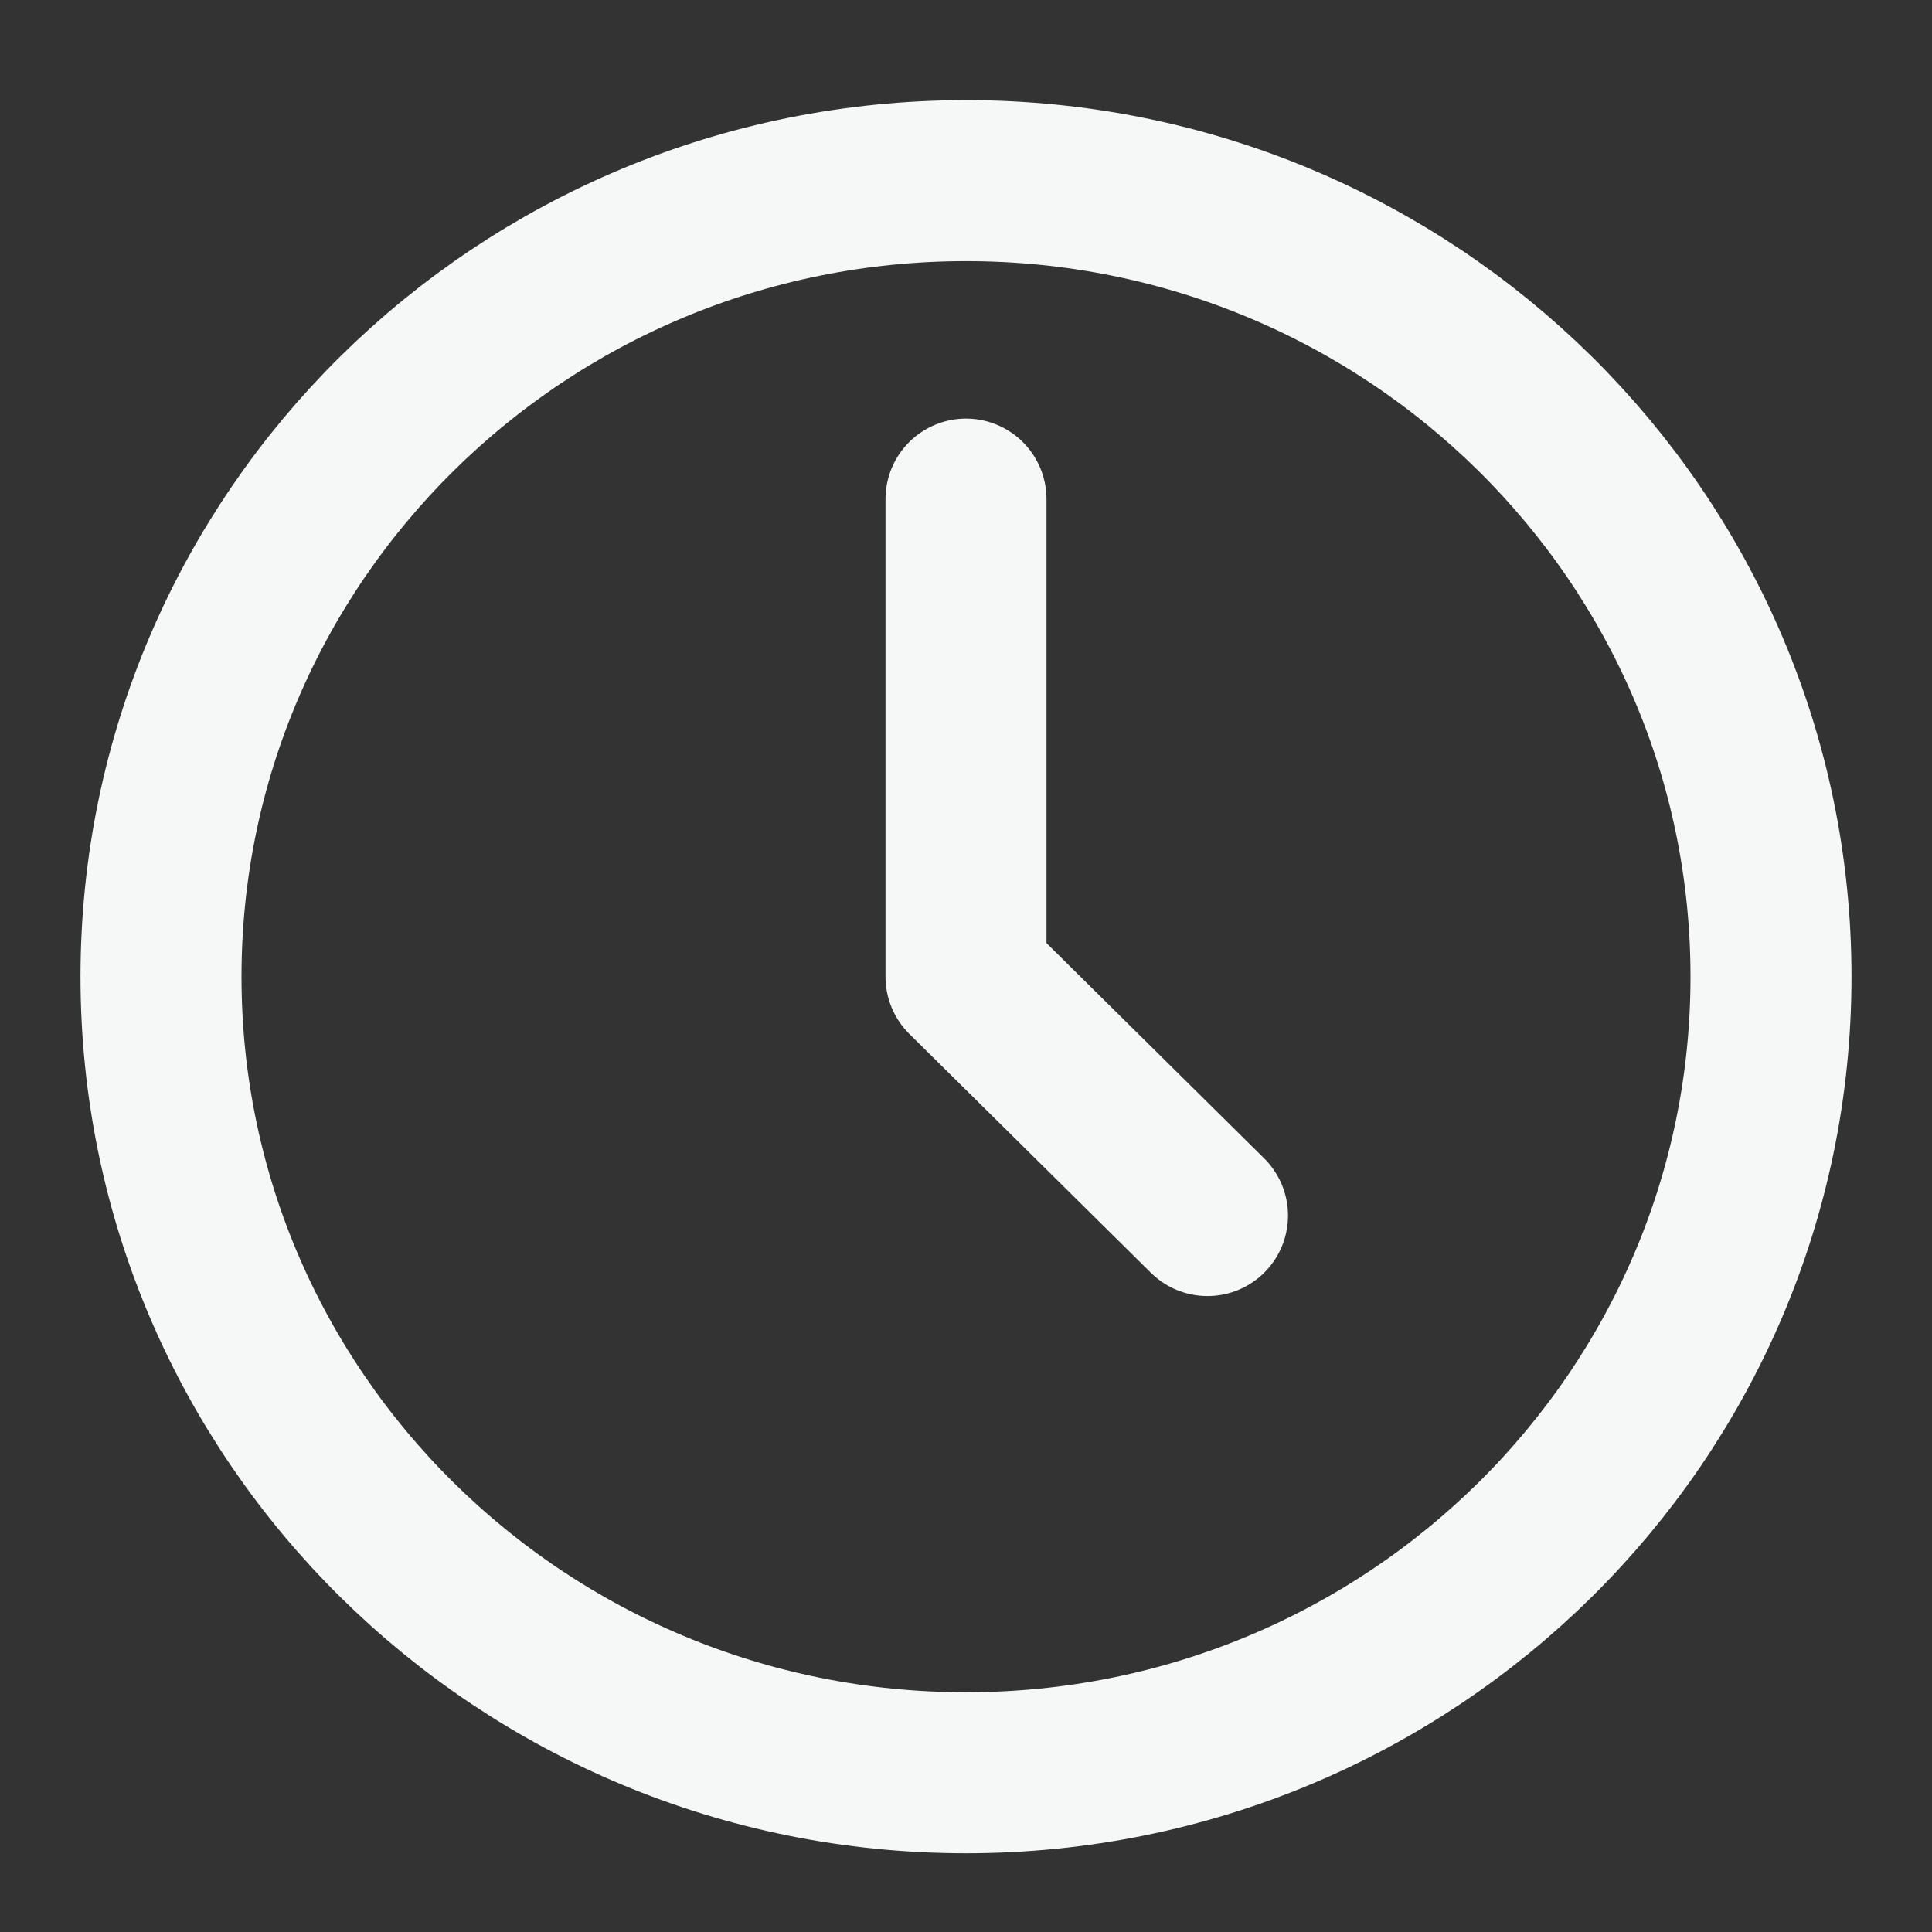 <svg width="24" height="24" viewBox="0 0 24 24" fill="none" xmlns="http://www.w3.org/2000/svg">
<rect x="0" y="0" width="24" height="24" fill="#333333" stroke="none"/>
<path d="M12 22.022C17.523 22.022 22 17.595 22 12.133C22 6.672 17.523 2.244 12 2.244C6.477 2.244 2 6.672 2 12.133C2 17.595 6.477 22.022 12 22.022Z" stroke="#F6F8F8" stroke-width="2" stroke-linecap="round" stroke-linejoin="round"/>
<path d="M12 6.2V12.133L15 15.1" stroke="#F6F8F8" stroke-width="2" stroke-linecap="round" stroke-linejoin="round"/>
</svg>

